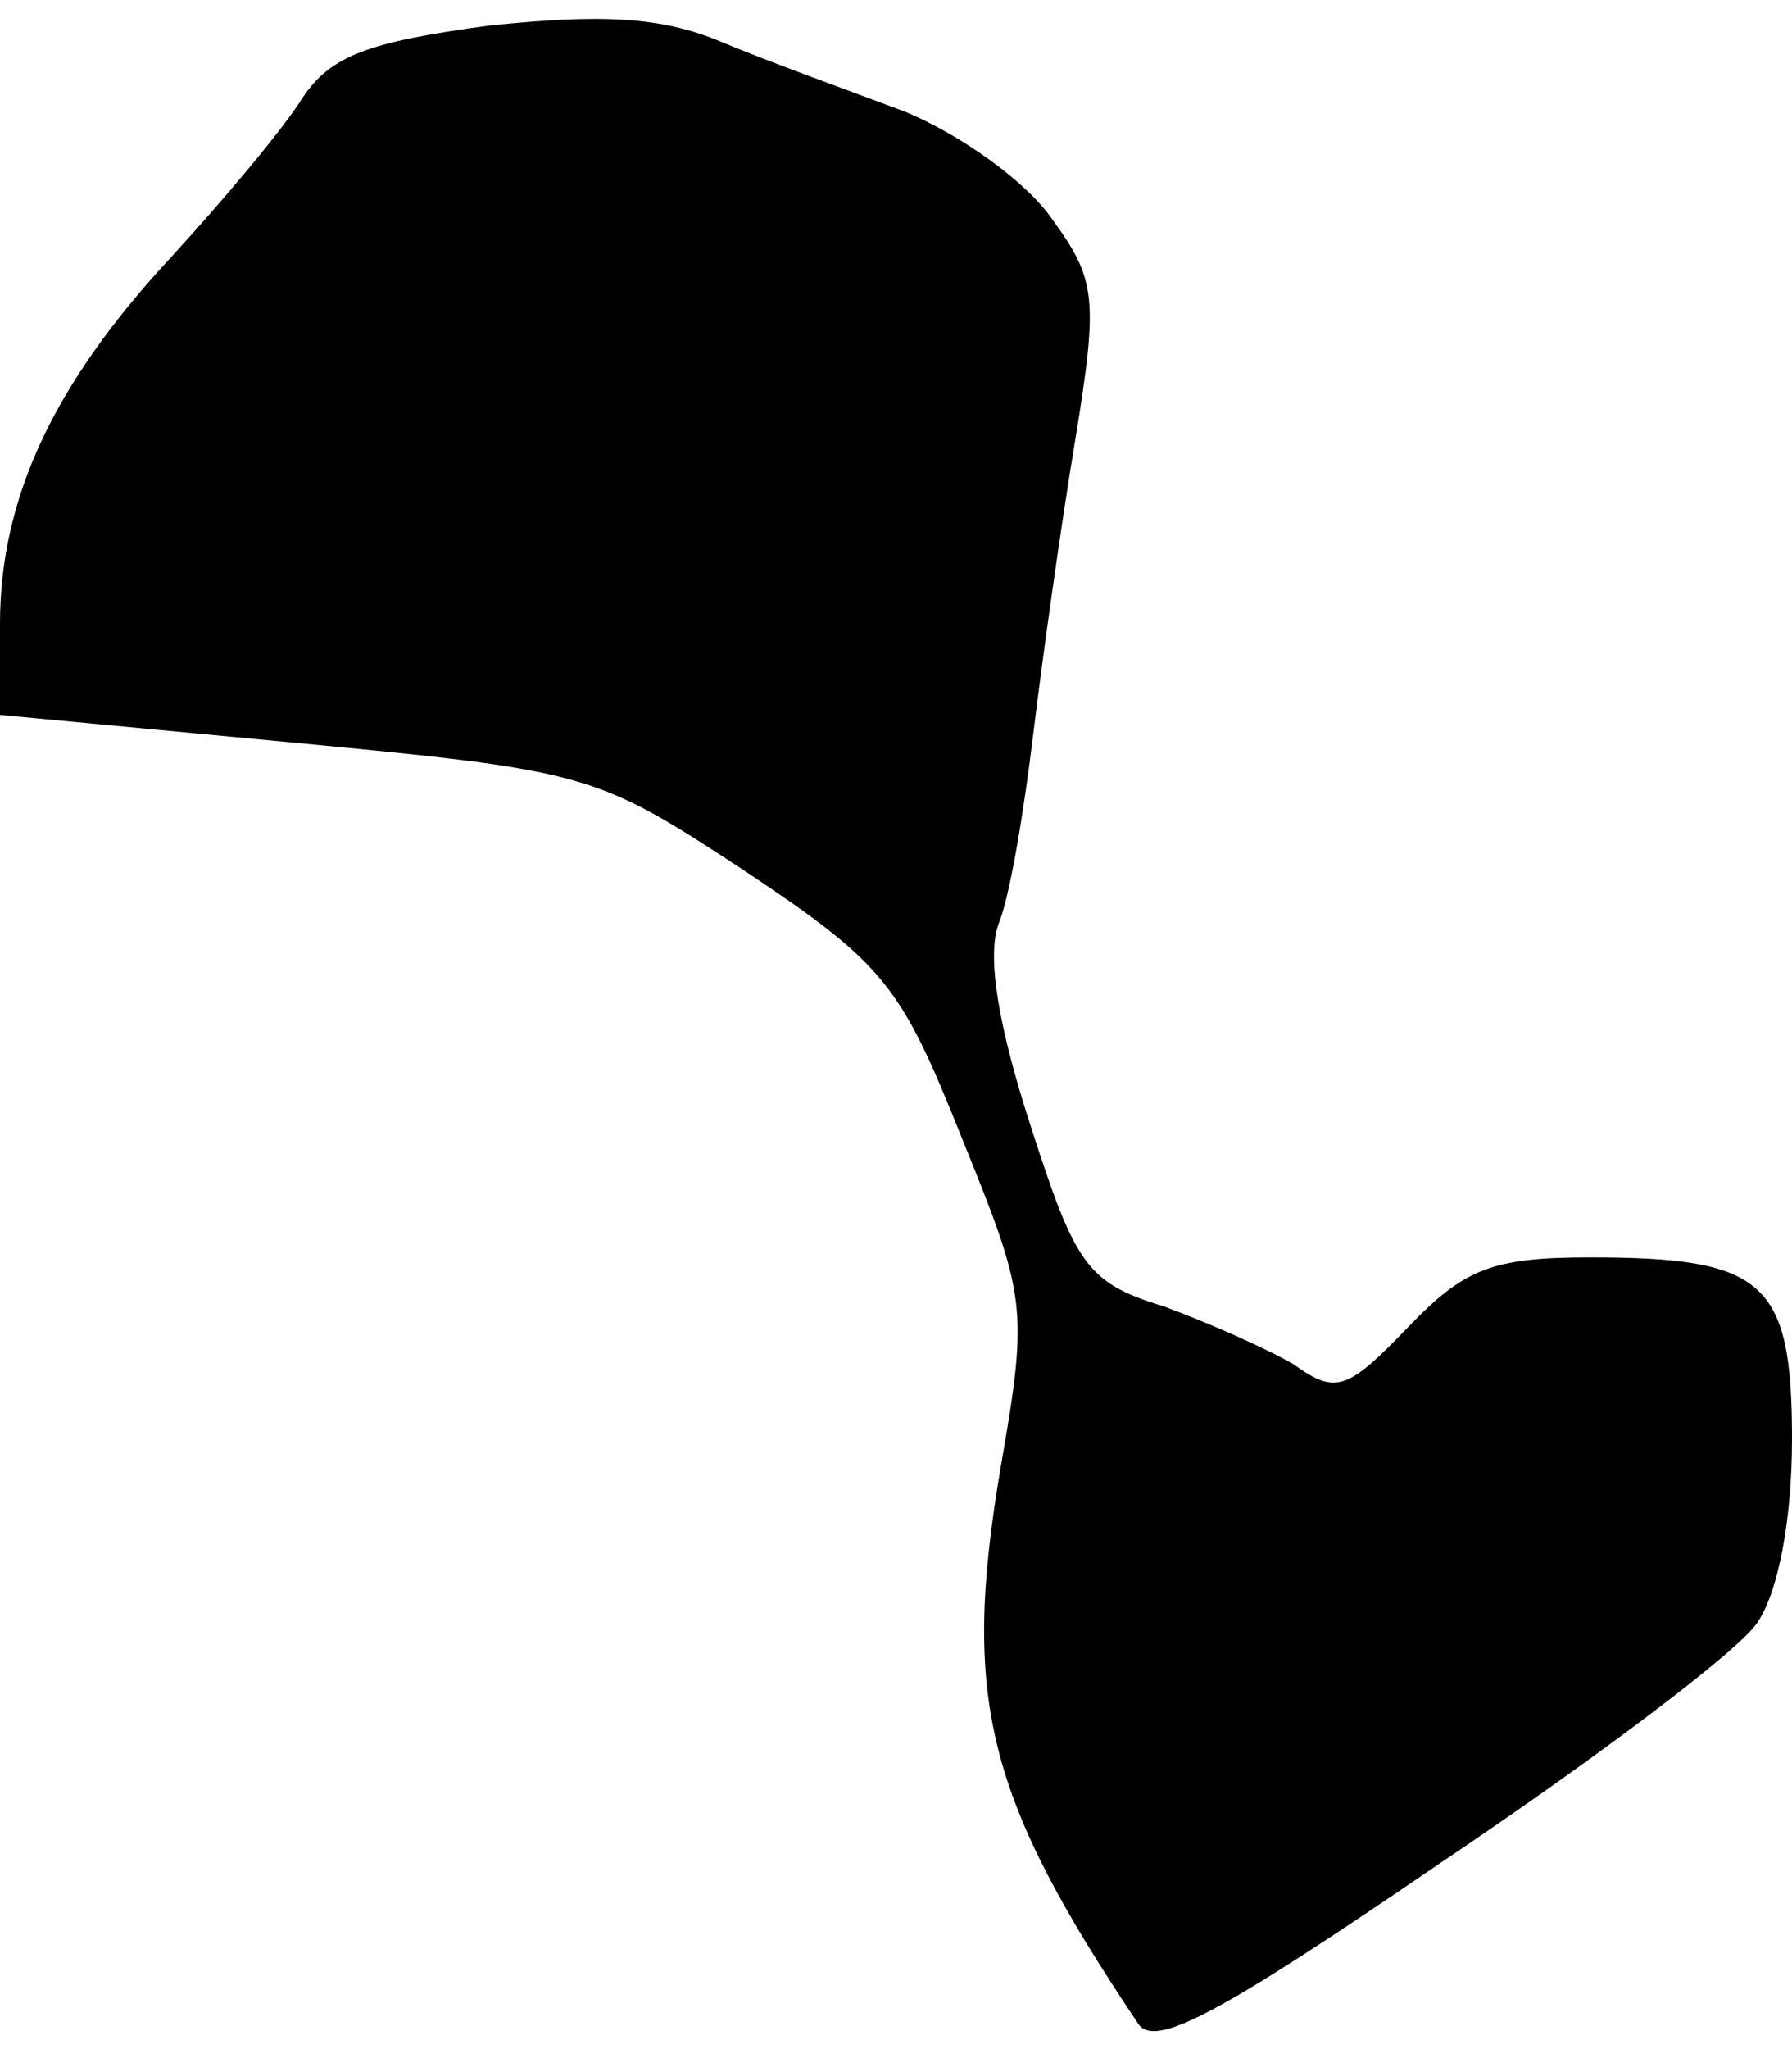 <?xml version="1.0" standalone="no"?>
<!DOCTYPE svg PUBLIC "-//W3C//DTD SVG 20010904//EN"
 "http://www.w3.org/TR/2001/REC-SVG-20010904/DTD/svg10.dtd">
<svg version="1.0" xmlns="http://www.w3.org/2000/svg"
 width="77pt" height="88pt" viewBox="0 0 77 88"
 preserveAspectRatio="xMidYMid meet">
<g transform="translate(0,88) scale(0.1,-0.1)"
fill="#000000" stroke="none">
<path fill="#000000" stroke="none" d="M210 869 c-52 -7 -68 -13 -80 -31 -8
-13 -34 -44 -57 -69 -50 -54 -73 -103 -73 -157 l0 -39 127 -12 c126 -12 129
-13 193 -55 60 -40 67 -49 93 -114 28 -69 29 -73 17 -142 -17 -100 -6 -142 59
-239 7 -11 35 4 130 69 67 45 128 91 136 103 9 13 15 44 15 79 0 68 -12 78
-87 78 -42 0 -54 -5 -78 -30 -26 -27 -31 -29 -49 -16 -12 7 -37 18 -56 25 -33
10 -38 18 -57 77 -14 43 -19 73 -14 87 5 12 11 49 15 82 4 33 12 90 18 126 10
61 9 69 -10 95 -11 16 -39 36 -63 46 -24 9 -60 22 -79 30 -26 11 -52 12 -100
7z"/>
</g>
</svg>

